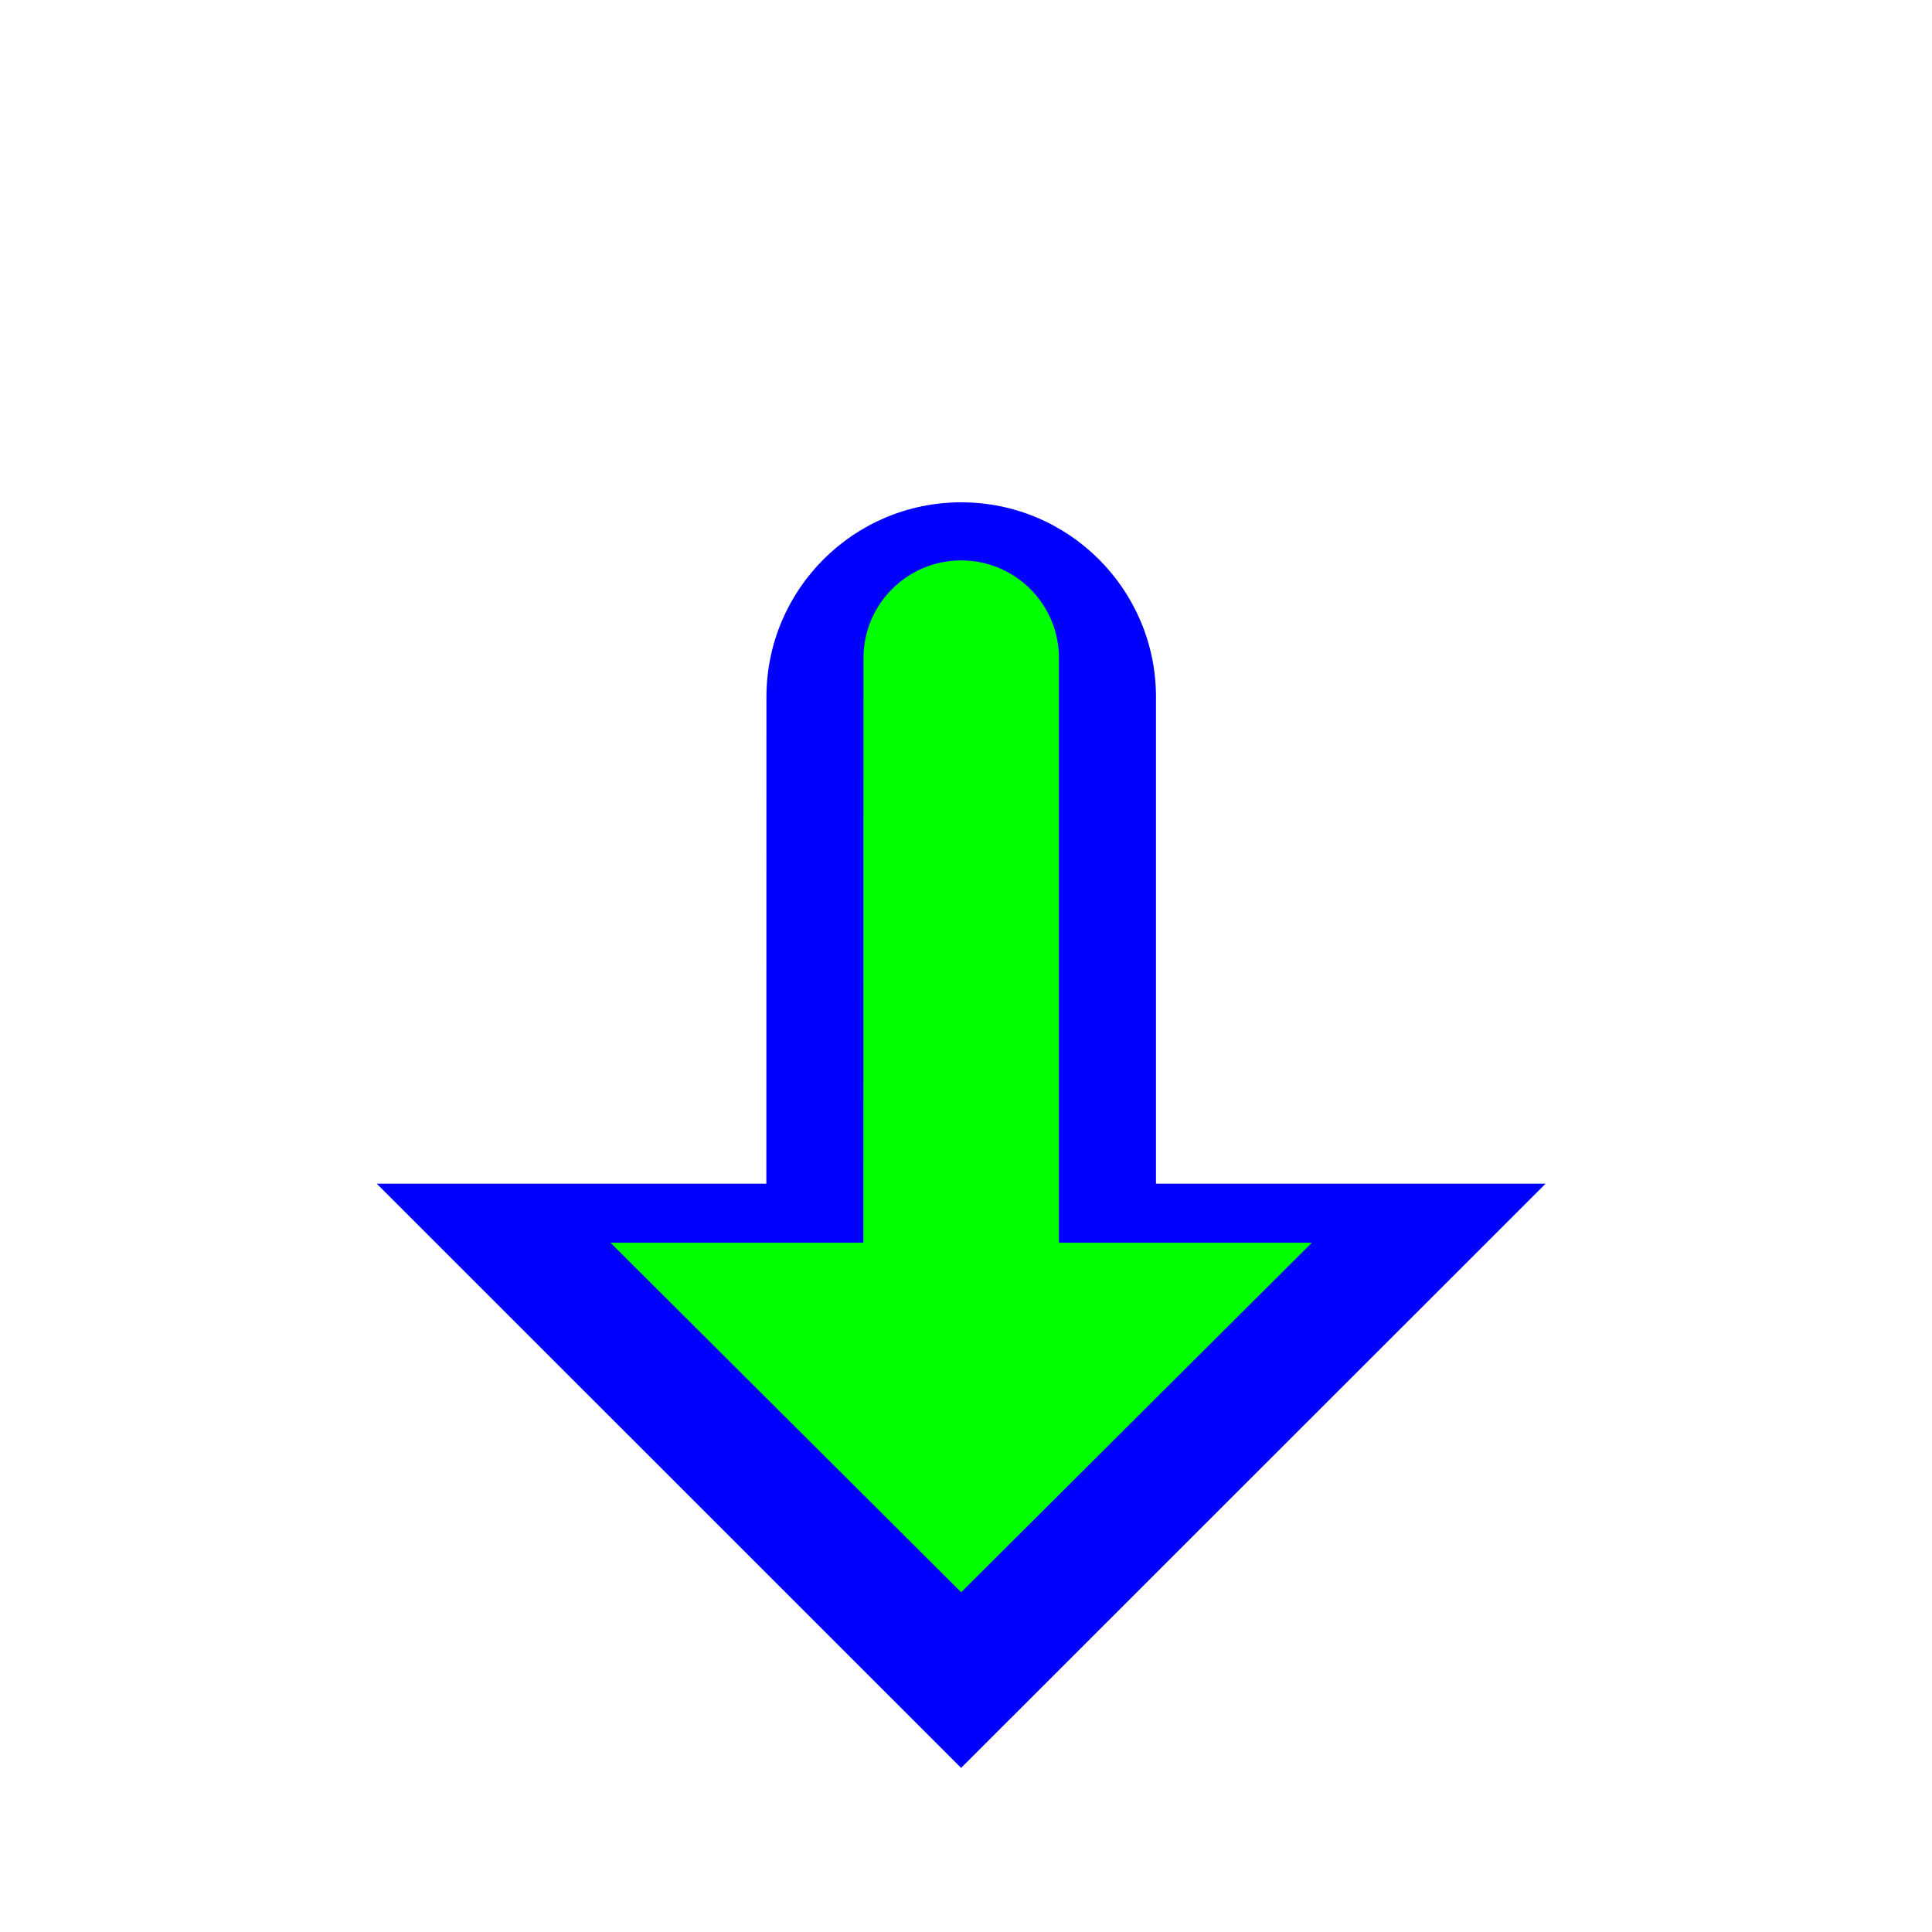 <?xml version="1.0"?>
<svg xmlns="http://www.w3.org/2000/svg" width="200" height="200" viewBox="0 0 200 200" fill="none">
  <g filter="url(#filter0_d)">
    <path fill-rule="evenodd" clip-rule="evenodd" d="M99.504 48C88.369 48 79.342 57.026 79.341 68.16L79.333 118.536H39L99.49 179.014L160 118.536H119.667V68.163C119.667 57.027 110.639 48 99.504 48V48Z" fill="#0000FF"/>
  </g>
  <path fill-rule="evenodd" clip-rule="evenodd" d="M99.504 58.014C105.093 58.014 109.623 62.544 109.623 68.132V128.644H135.8L99.5 164.828L63.2 128.644H89.377L89.386 68.131C89.387 62.543 93.917 58.014 99.504 58.014V58.014Z" fill="#00FF00"/>
  <defs>
    <filter id="filter0_d" x="29" y="42" width="141" height="151.014" filterUnits="userSpaceOnUse" color-interpolation-filters="sRGB">
      <feFlood flood-opacity="0" result="BackgroundImageFix"/>
      <feColorMatrix in="SourceAlpha" type="matrix" values="0 0 0 0 0 0 0 0 0 0 0 0 0 0 0 0 0 0 127 0"/>
      <feOffset dy="4"/>
      <feGaussianBlur stdDeviation="5"/>
      <feColorMatrix type="matrix" values="0 0 0 0 0 0 0 0 0 0 0 0 0 0 0 0 0 0 0.25 0"/>
      <feBlend mode="normal" in2="BackgroundImageFix" result="effect1_dropShadow"/>
      <feBlend mode="normal" in="SourceGraphic" in2="effect1_dropShadow" result="shape"/>
    </filter>
  </defs>
</svg>
